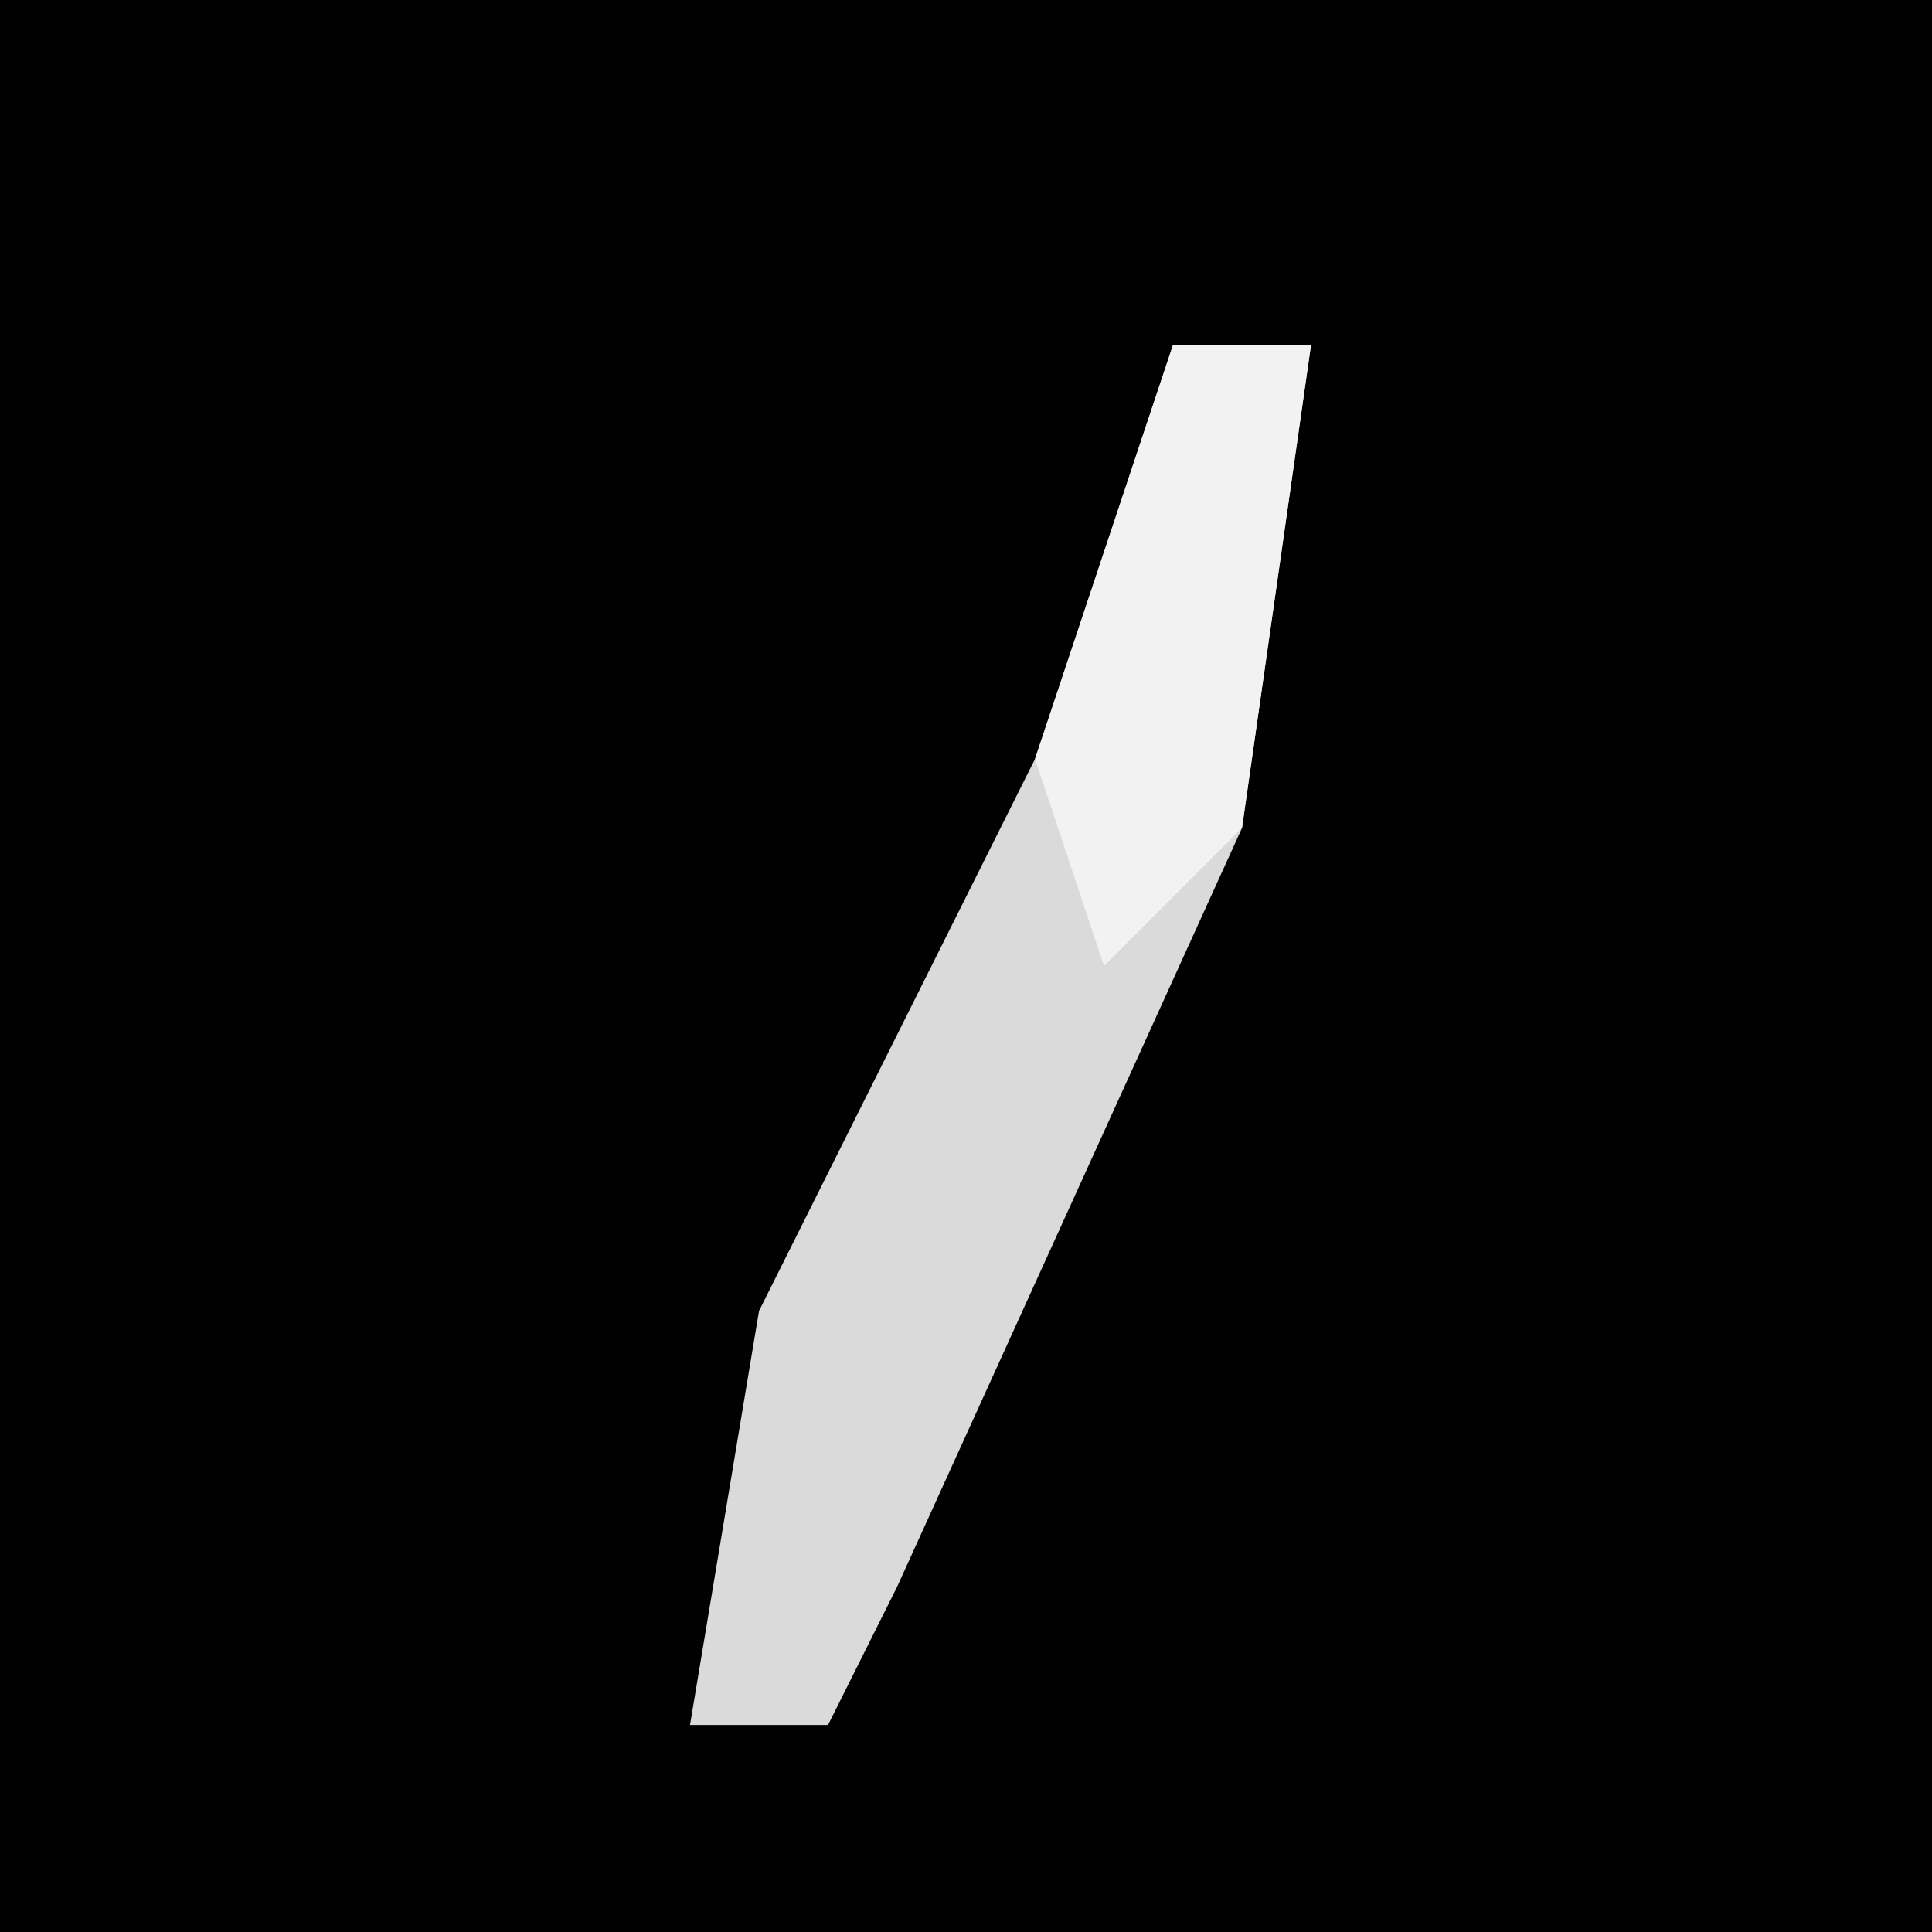 <?xml version="1.0" encoding="UTF-8"?>
<svg version="1.1" xmlns="http://www.w3.org/2000/svg" width="28" height="28">
<path d="M0,0 L28,0 L28,28 L0,28 Z " fill="#010101" transform="translate(0,0)"/>
<path d="M0,0 L2,0 L1,7 L-4,18 L-5,20 L-7,20 L-6,14 L-2,6 Z " fill="#DADADA" transform="translate(17,5)"/>
<path d="M0,0 L2,0 L1,7 L-1,9 L-2,6 Z " fill="#F2F2F2" transform="translate(17,5)"/>
</svg>
